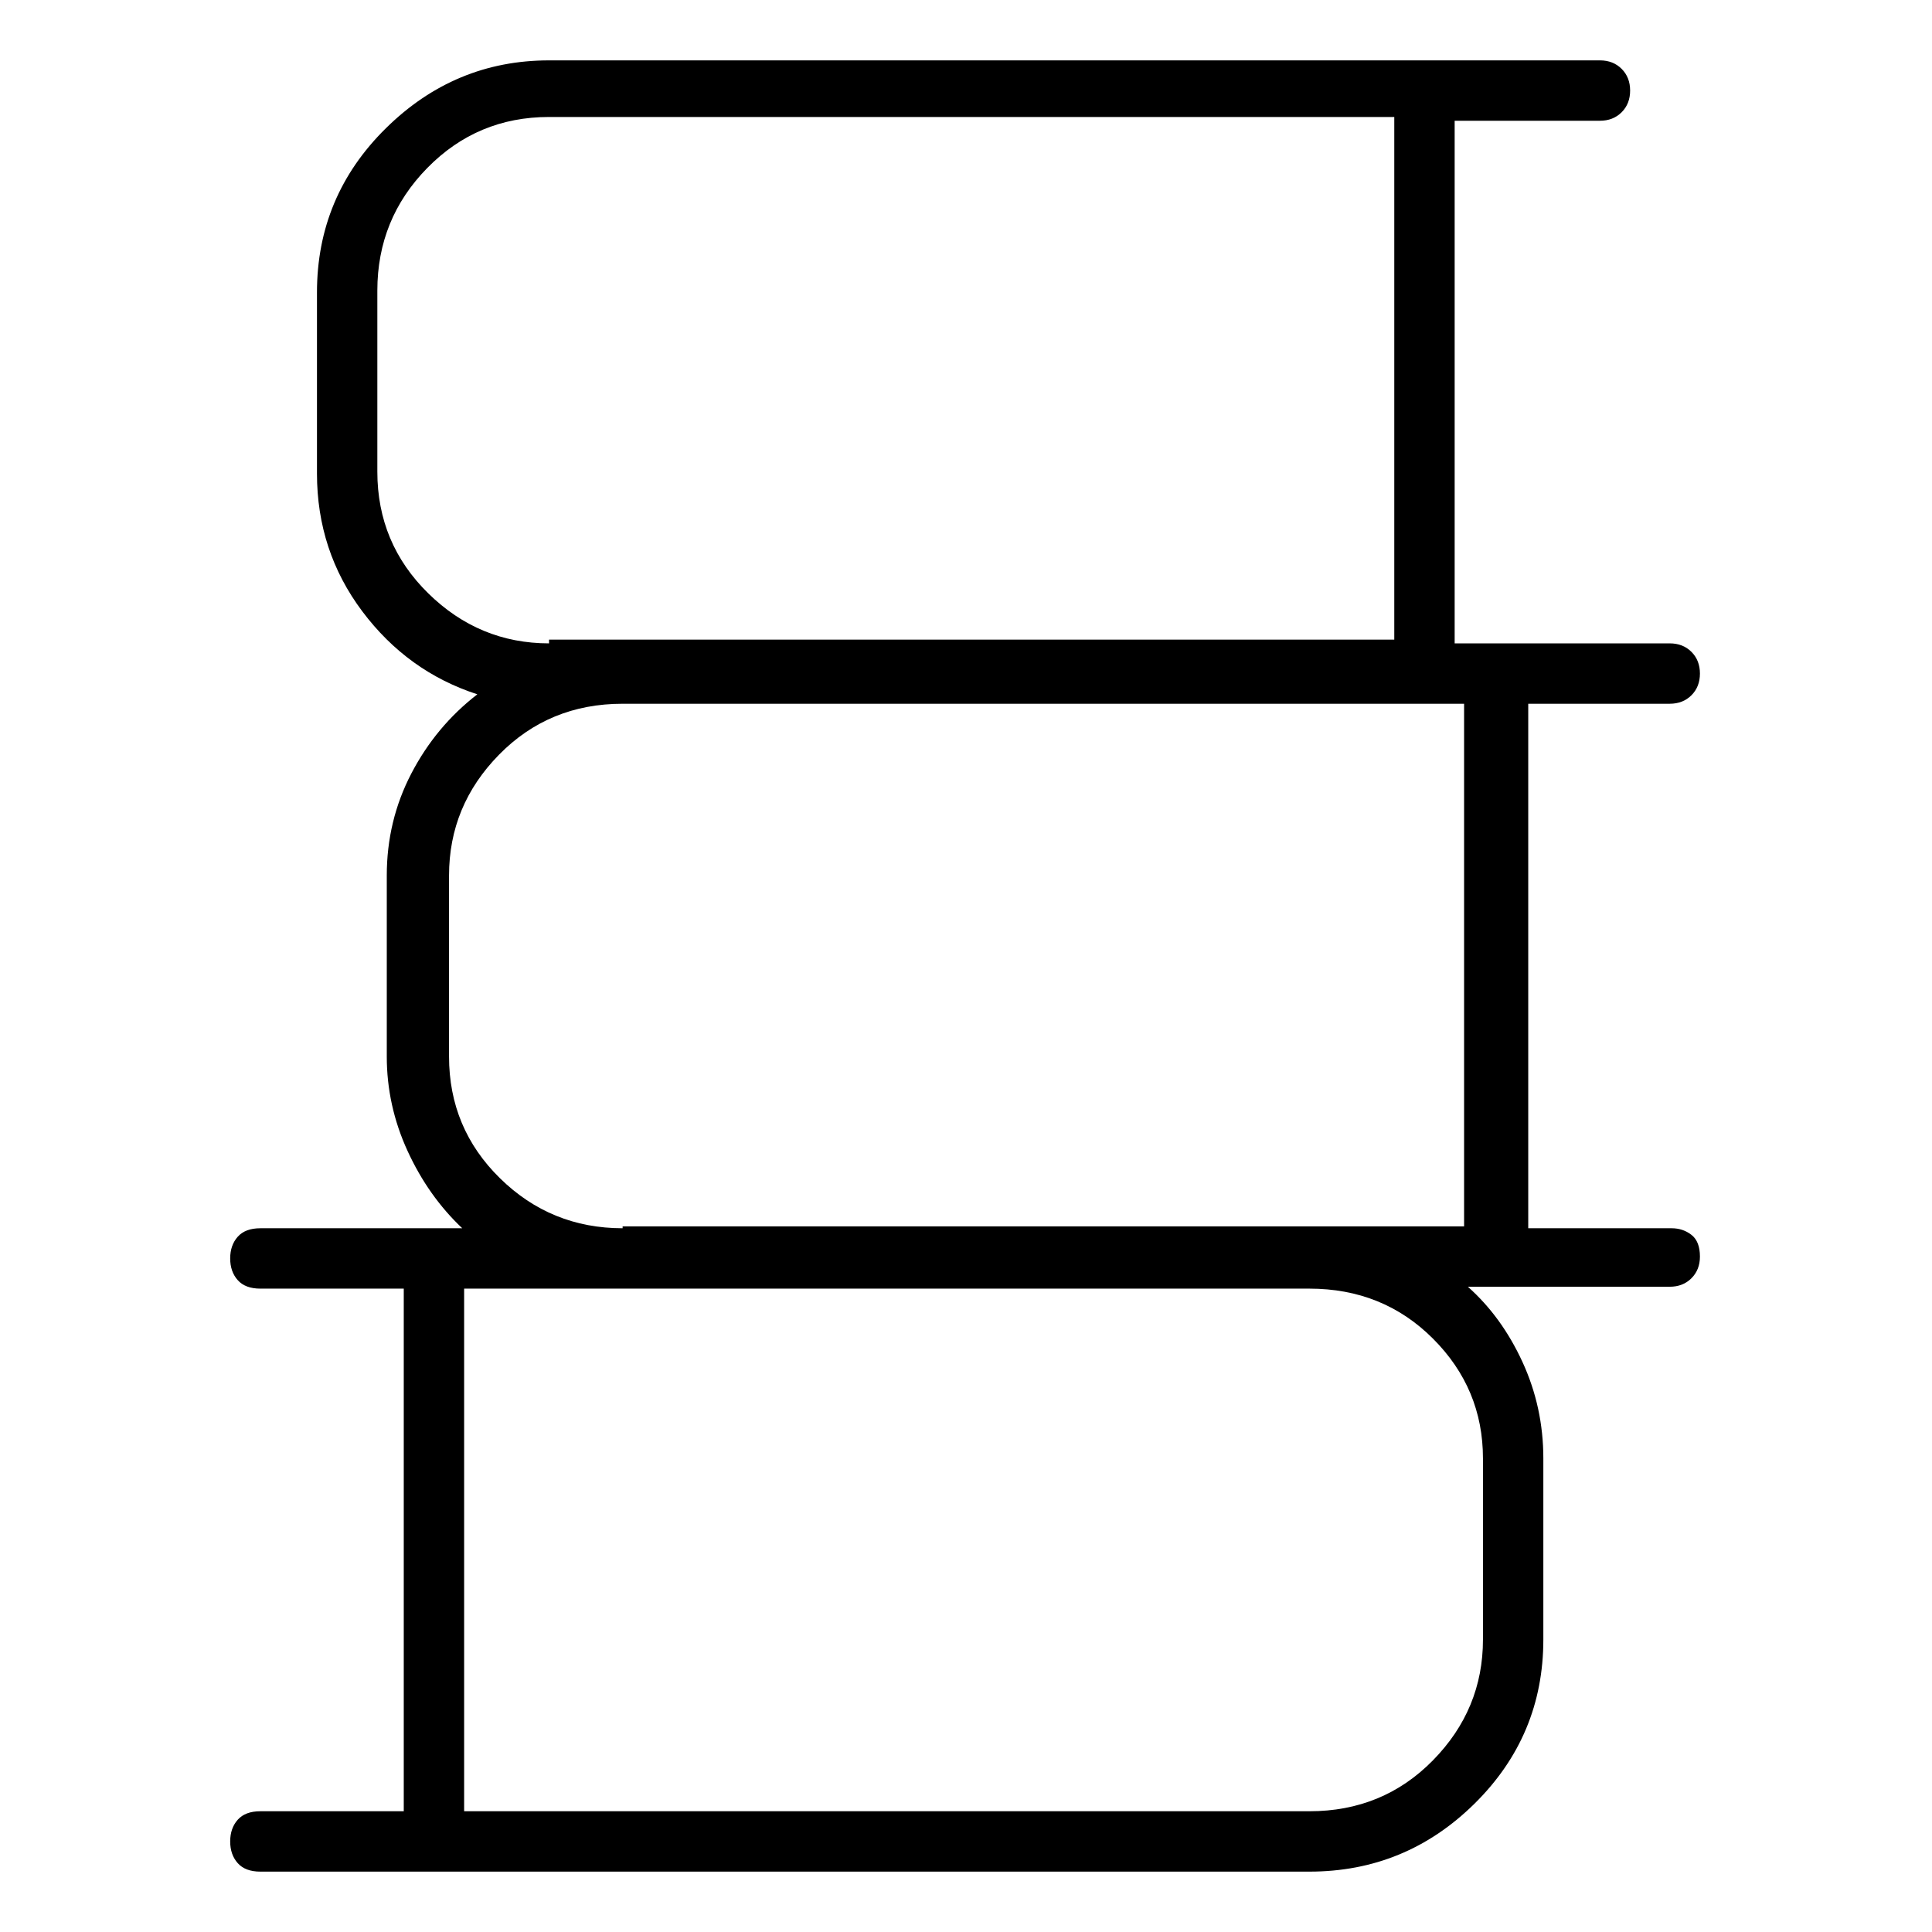 <svg viewBox="0 0 1024 1024" xmlns="http://www.w3.org/2000/svg">
  <path transform="scale(1, -1) translate(0, -960)" fill="currentColor" d="M886 309h-76v278h75q7 0 11.5 4.5t4.5 11.5t-4.5 11.5t-11.5 4.5h-114v277h77q7 0 11.5 4.5t4.5 11.5t-4.5 11.5t-11.5 4.5h-557q-50 0 -86.5 -36t-36.5 -87v-96q0 -41 24 -73t61 -44q-22 -17 -35 -42t-13 -54v-96q0 -26 11 -50t29 -41h-107q-8 0 -12 -4.5t-4 -11.5 t4 -11.5t12 -4.5h76v-277h-76q-8 0 -12 -4.5t-4 -11.5t4 -11.5t12 -4.5h556q51 0 87.5 36t36.5 87v96q0 27 -11 51t-29 40h107q7 0 11.5 4.5t4.5 11.5q0 8 -4.5 11.5t-10.5 3.5v0zM291 619q-37 0 -64 26.5t-27 64.5v96q0 38 26.5 65t64.5 27h448v-277h-448v-2zM786 187v-96 q0 -37 -26.5 -64t-65.5 -27h-448v277h448q39 0 65.5 -26.5t26.5 -63.5v0zM330 309q-38 0 -65 26.5t-27 64.5v96q0 37 26.5 64t65.5 27h446v-277h-446v-1z" />
</svg>